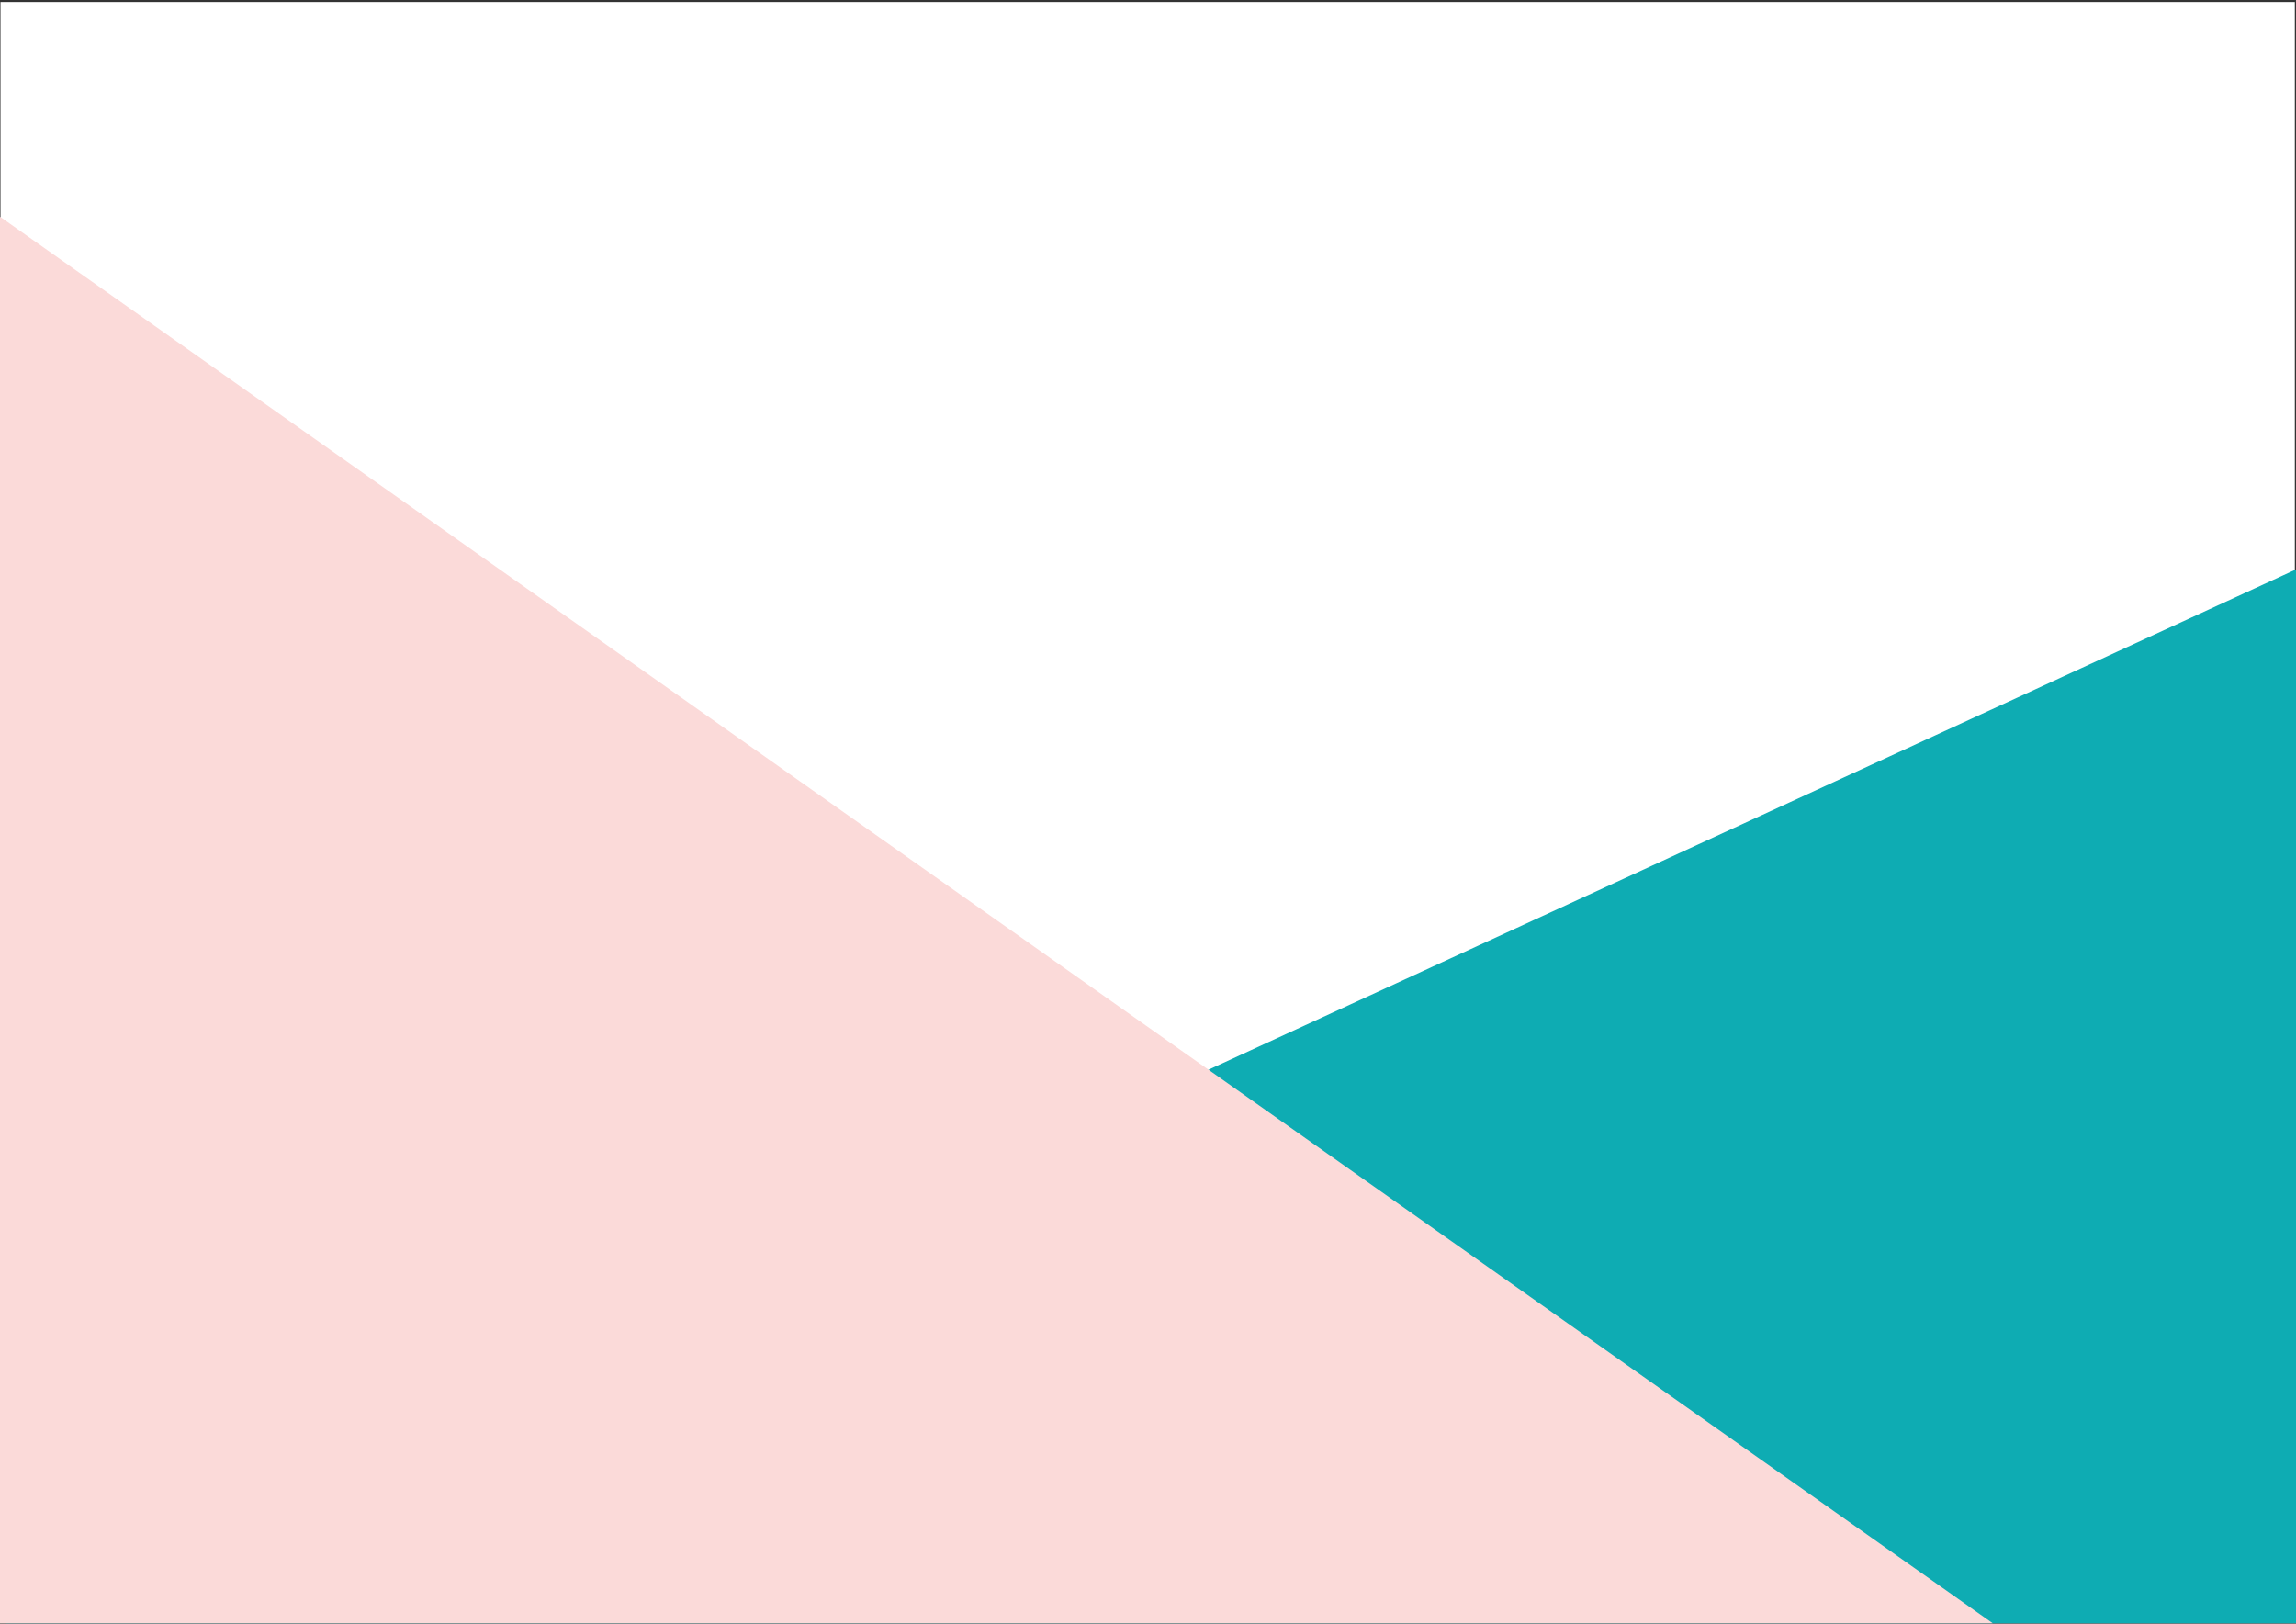 <svg xmlns:dc="http://purl.org/dc/elements/1.1/" xmlns:cc="http://creativecommons.org/ns#" xmlns:rdf="http://www.w3.org/1999/02/22-rdf-syntax-ns#" xmlns:svg="http://www.w3.org/2000/svg" xmlns="http://www.w3.org/2000/svg" xmlns:sodipodi="http://sodipodi.sourceforge.net/DTD/sodipodi-0.dtd" xmlns:inkscape="http://www.inkscape.org/namespaces/inkscape" viewBox="0 0 297 210" version="1.1" id="svg8" inkscape:version="0.92.5 (2060ec1f9f, 2020-04-08)" sodipodi:docname="cp_hero.svg" inkscape:export-filename="/home/ramses/cp_hero.png" inkscape:export-xdpi="96" inkscape:export-ydpi="96" viewport="0 0 400px 282px">
  <rect x="0" y="0" width="297" height="210" fill="#333333" stroke="none"/>
  <defs id="defs2"/>
  <sodipodi:namedview id="base" pagecolor="#ffffff" bordercolor="#666666" borderopacity="1.0" inkscape:pageopacity="1" inkscape:pageshadow="2" inkscape:zoom="0.50000001" inkscape:cx="125.16212" inkscape:cy="712.74499" inkscape:document-units="mm" inkscape:current-layer="layer1" showgrid="false" inkscape:snap-nodes="true" inkscape:window-width="1920" inkscape:window-height="1026" inkscape:window-x="0" inkscape:window-y="0" inkscape:window-maximized="1"/>
  <rect style="fill:#ffffff;fill-opacity:1;stroke:none;stroke-width:0.39;stroke-opacity:1" id="rect815" width="296.784" height="149.764" x="0.063" y="0.258"/>
  <g inkscape:label="Capa 1" inkscape:groupmode="layer" id="layer1" inkscape:highlight-color="4278190316" transform="translate(0,-87)">
    <path style="fill:#0eacb3;fill-opacity:1;stroke:none;stroke-width:0.47px;stroke-linecap:butt;stroke-linejoin:miter;stroke-opacity:1" d="M 297.048,160.621 V 296.942 H 0.674 Z" id="path4145" inkscape:connector-curvature="0"/>
    <path style="fill:#fbdad9;fill-opacity:1;stroke:none;stroke-width:0.481px;stroke-linecap:butt;stroke-linejoin:miter;stroke-opacity:1" d="M -0.042,114.996 V 296.946 H 257.773 Z" id="path4153" inkscape:connector-curvature="0"/>
  </g>
</svg>